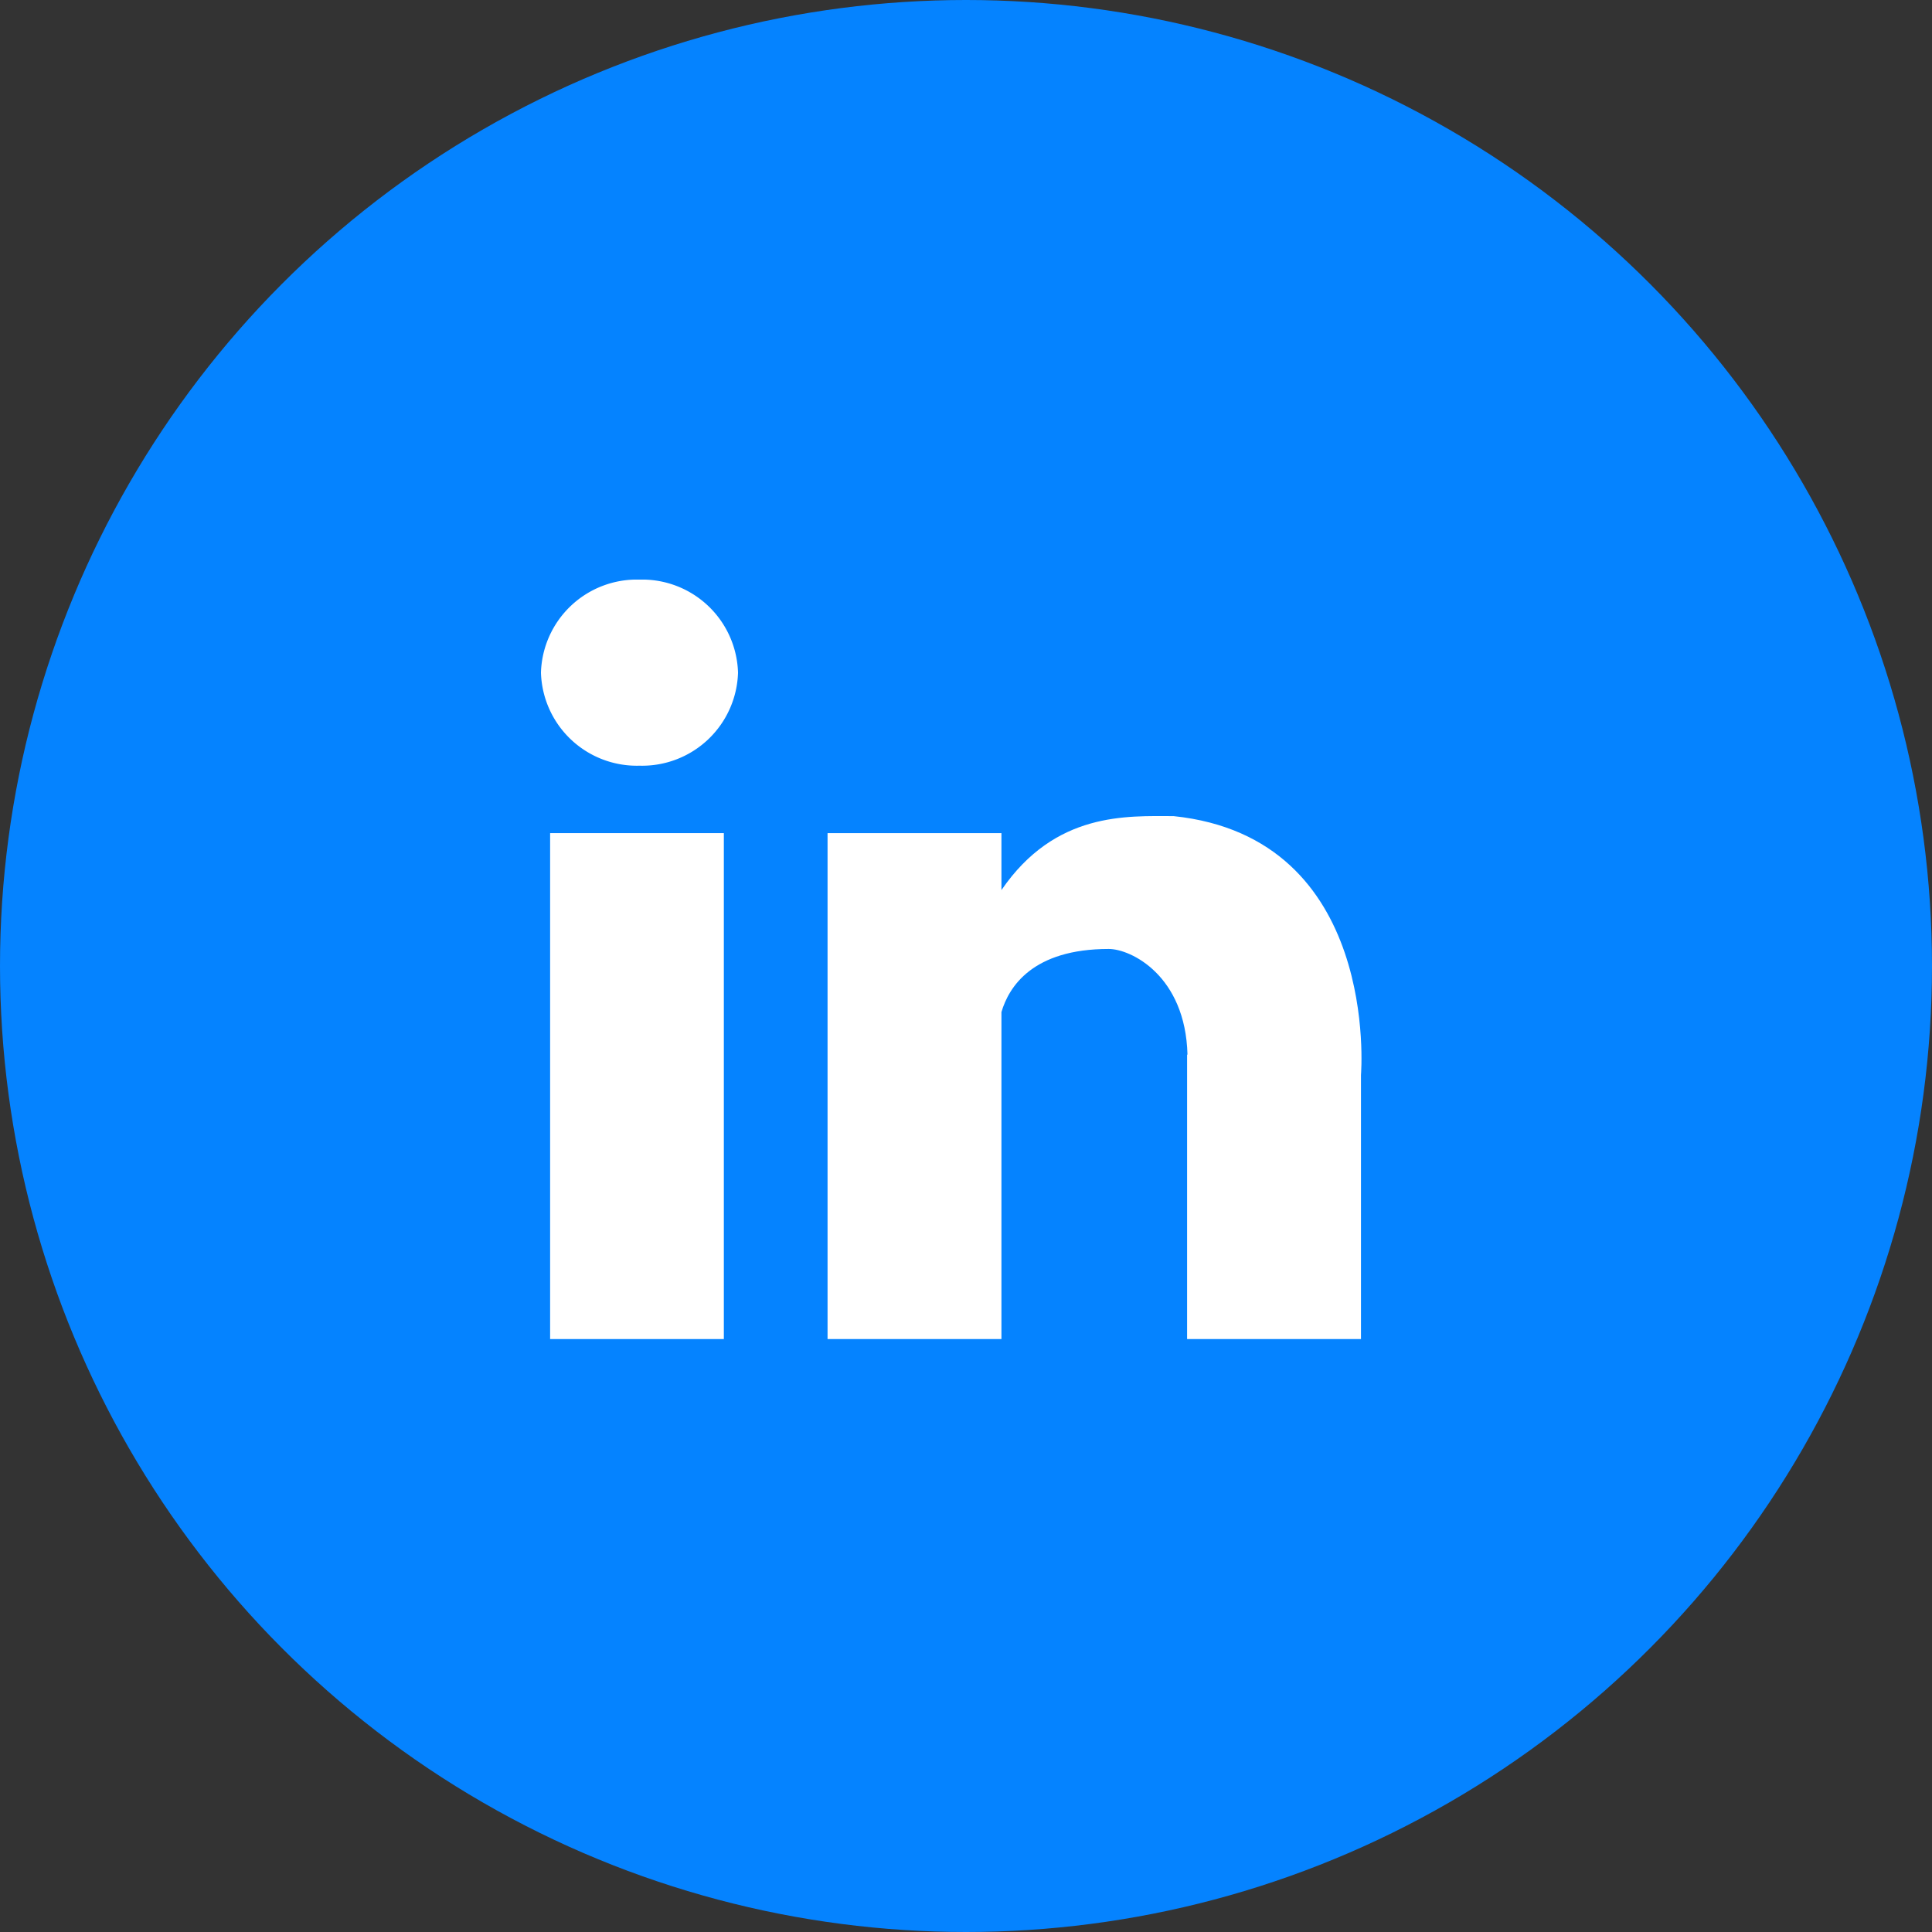<svg xmlns="http://www.w3.org/2000/svg" xmlns:xlink="http://www.w3.org/1999/xlink" width="50" height="50" viewBox="0 0 50 50"><rect x="0" y="0" width="50" height="50" fill="#333333" stroke="none"/><defs><clipPath id="a"><rect width="21.235" height="19.655" transform="translate(0 0)" fill="#fff"/></clipPath></defs><g transform="translate(-160)"><g transform="translate(160)"><circle cx="25" cy="25" r="25" fill="#0583ff"/></g><g transform="translate(174 15)"><rect width="4.496" height="13.094" transform="translate(0.237 6.561)" fill="#fff"/><g clip-path="url(#a)"><path d="M2.551,4.816A2.483,2.483,0,0,1,0,2.407,2.482,2.482,0,0,1,2.551,0,2.482,2.482,0,0,1,5.1,2.407a2.483,2.483,0,0,1-2.55,2.409" fill="#fff"/><path d="M21.222,12.819v6.836h-4.5V12.293h.01c-.054-2.046-1.464-2.734-2.038-2.734-1.973,0-2.585.981-2.777,1.634v8.462h-4.5V6.561h4.5V8.035C13.311,6,15.171,6.121,16.372,6.121c5.342.557,4.854,6.638,4.85,6.7" fill="#fff"/></g></g></g></svg>